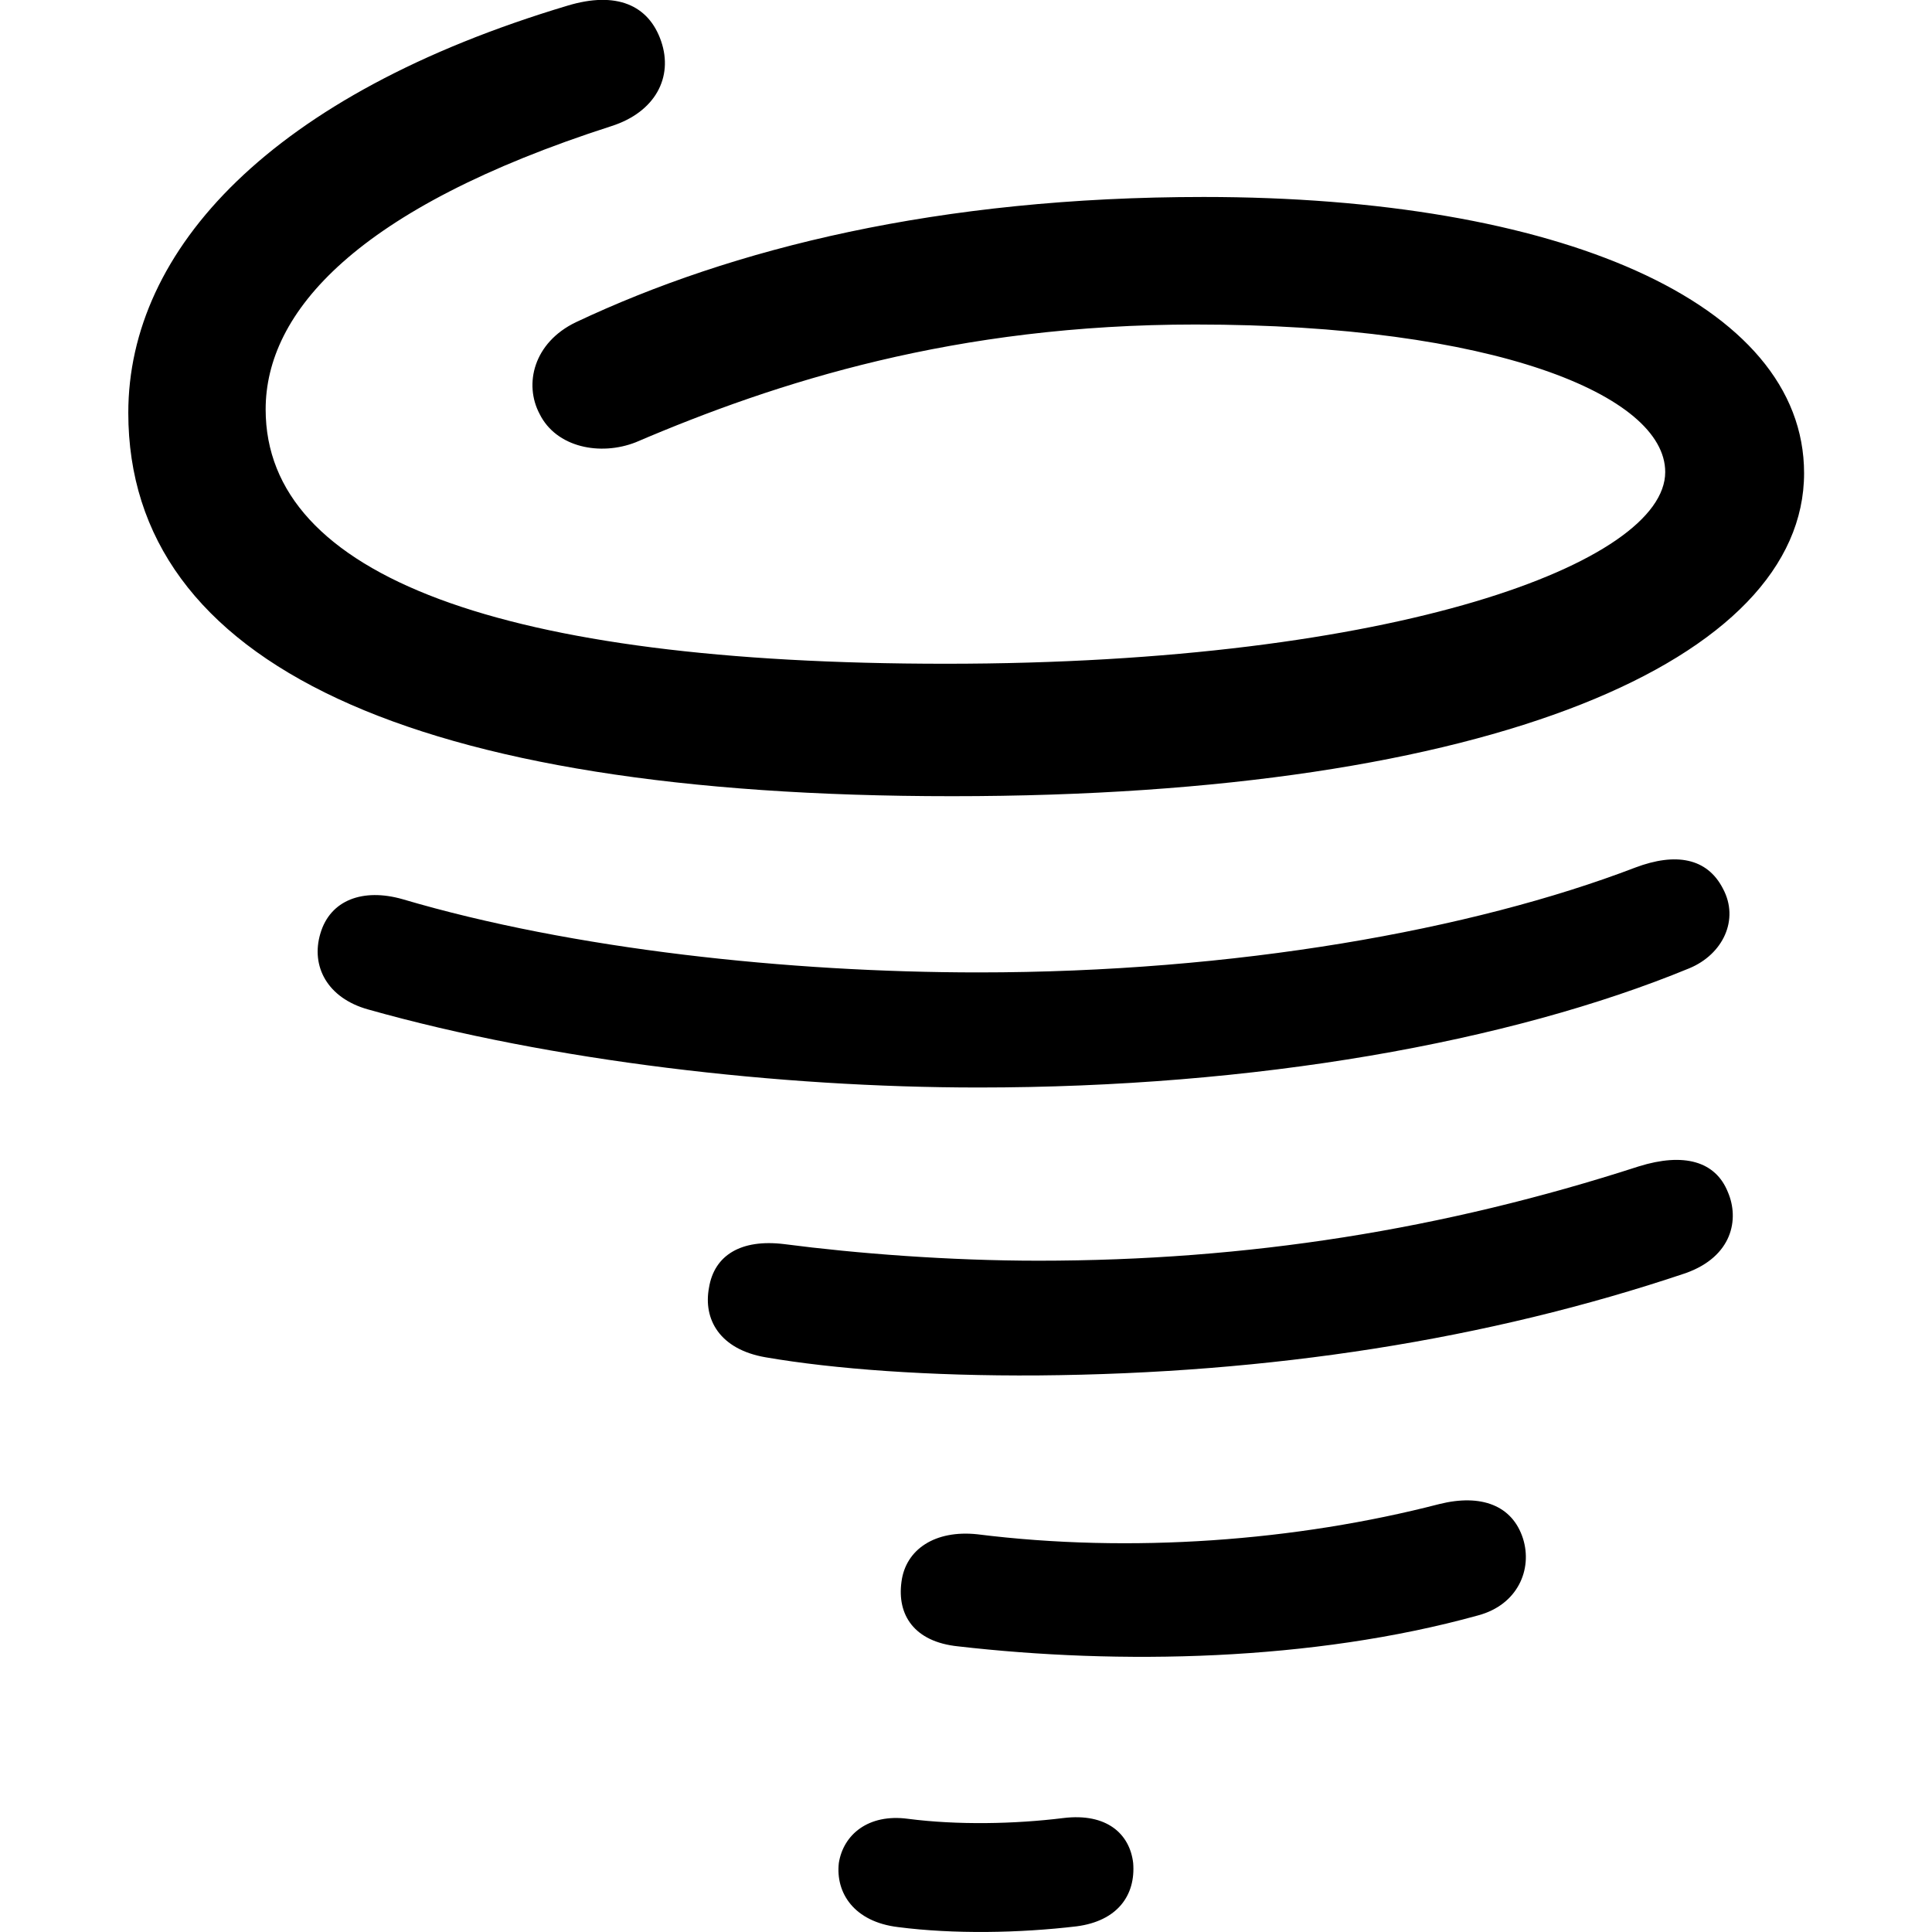 <?xml version="1.0" ?><!-- Generator: Adobe Illustrator 25.0.0, SVG Export Plug-In . SVG Version: 6.00 Build 0)  --><svg xmlns="http://www.w3.org/2000/svg" xmlns:xlink="http://www.w3.org/1999/xlink" version="1.1" id="Layer_1" x="0px" y="0px" viewBox="0 0 512 512" style="enable-background:new 0 0 512 512;" xml:space="preserve">
<path d="M252.3,211c143.4,0,225.8-36.3,225.8-85.6c0-45.4-65.5-73.2-159.1-73.2c-70.2,0-124.9,13.6-166.4,33.2  c-11.2,5.4-13.8,16.4-9.6,24.3c4.4,8.9,16.1,11.2,25.5,7.5C205.9,101.2,253.2,86,316.8,86c78.9,0,124.5,18.7,124.5,39.1  c0,23.9-71.1,50.8-190.7,50.8c-117.5,0-180.2-23.2-180.2-67.4c0-25.7,23.9-53.3,91.7-75.1c11.5-3.7,16.4-12.9,13.1-22.5  c-3.3-9.6-11.9-13.3-24.8-9.4C71.9,25,34,66.1,34,109.4C34,175.9,109.1,211,252.3,211z M259.3,288.2c73.2,0,140.6-11.9,188.4-31.6  c8.9-3.7,13.3-12.9,8.9-21.1c-4.2-8.2-12.6-9.6-23.2-5.6c-43.3,16.6-106.2,27.8-174.1,27.8c-50.1,0-107.6-6.1-152.6-19.4  c-10.5-3-19.2,0.2-21.8,9.1c-2.6,8.7,1.9,17.1,12.6,20.1C146,281.2,206.6,288.2,259.3,288.2z M275.2,364.5  c61.3-0.5,118.9-9.4,171.5-27.1c12.4-4.4,14.3-14.3,11.2-21.5c-3.3-8.2-11.7-10.5-23.6-6.8c-51.9,16.8-103.7,25-159.1,25  c-23.6,0-48.2-1.9-67.4-4.4c-11.5-1.4-18.5,3-19.9,11.5c-1.6,8.4,2.8,16.4,15,18.5C220.9,362.8,246.2,364.7,275.2,364.5z   M253.9,436.3c42.6,4.9,93.8,4,137.8-8.2c10.5-2.8,14.5-12.2,11.9-20.4c-2.8-8.7-11-11.9-22.2-9.1c-37.9,9.8-81.7,13.1-122.4,8  c-11.2-1.2-19,4-20.1,12.6C237.7,427.9,242.2,435.1,253.9,436.3z M238,510.7c14.7,1.9,32.1,1.6,47.3-0.2c10.8-1.4,15.7-8.2,15-16.8  c-0.9-7.7-7-13.3-18.5-11.9c-12.9,1.6-28.1,1.9-41.2,0.2c-10.5-1.4-17.1,4.2-18.3,11.7C221.4,501.6,226.3,509.3,238,510.7z"/>
</svg>